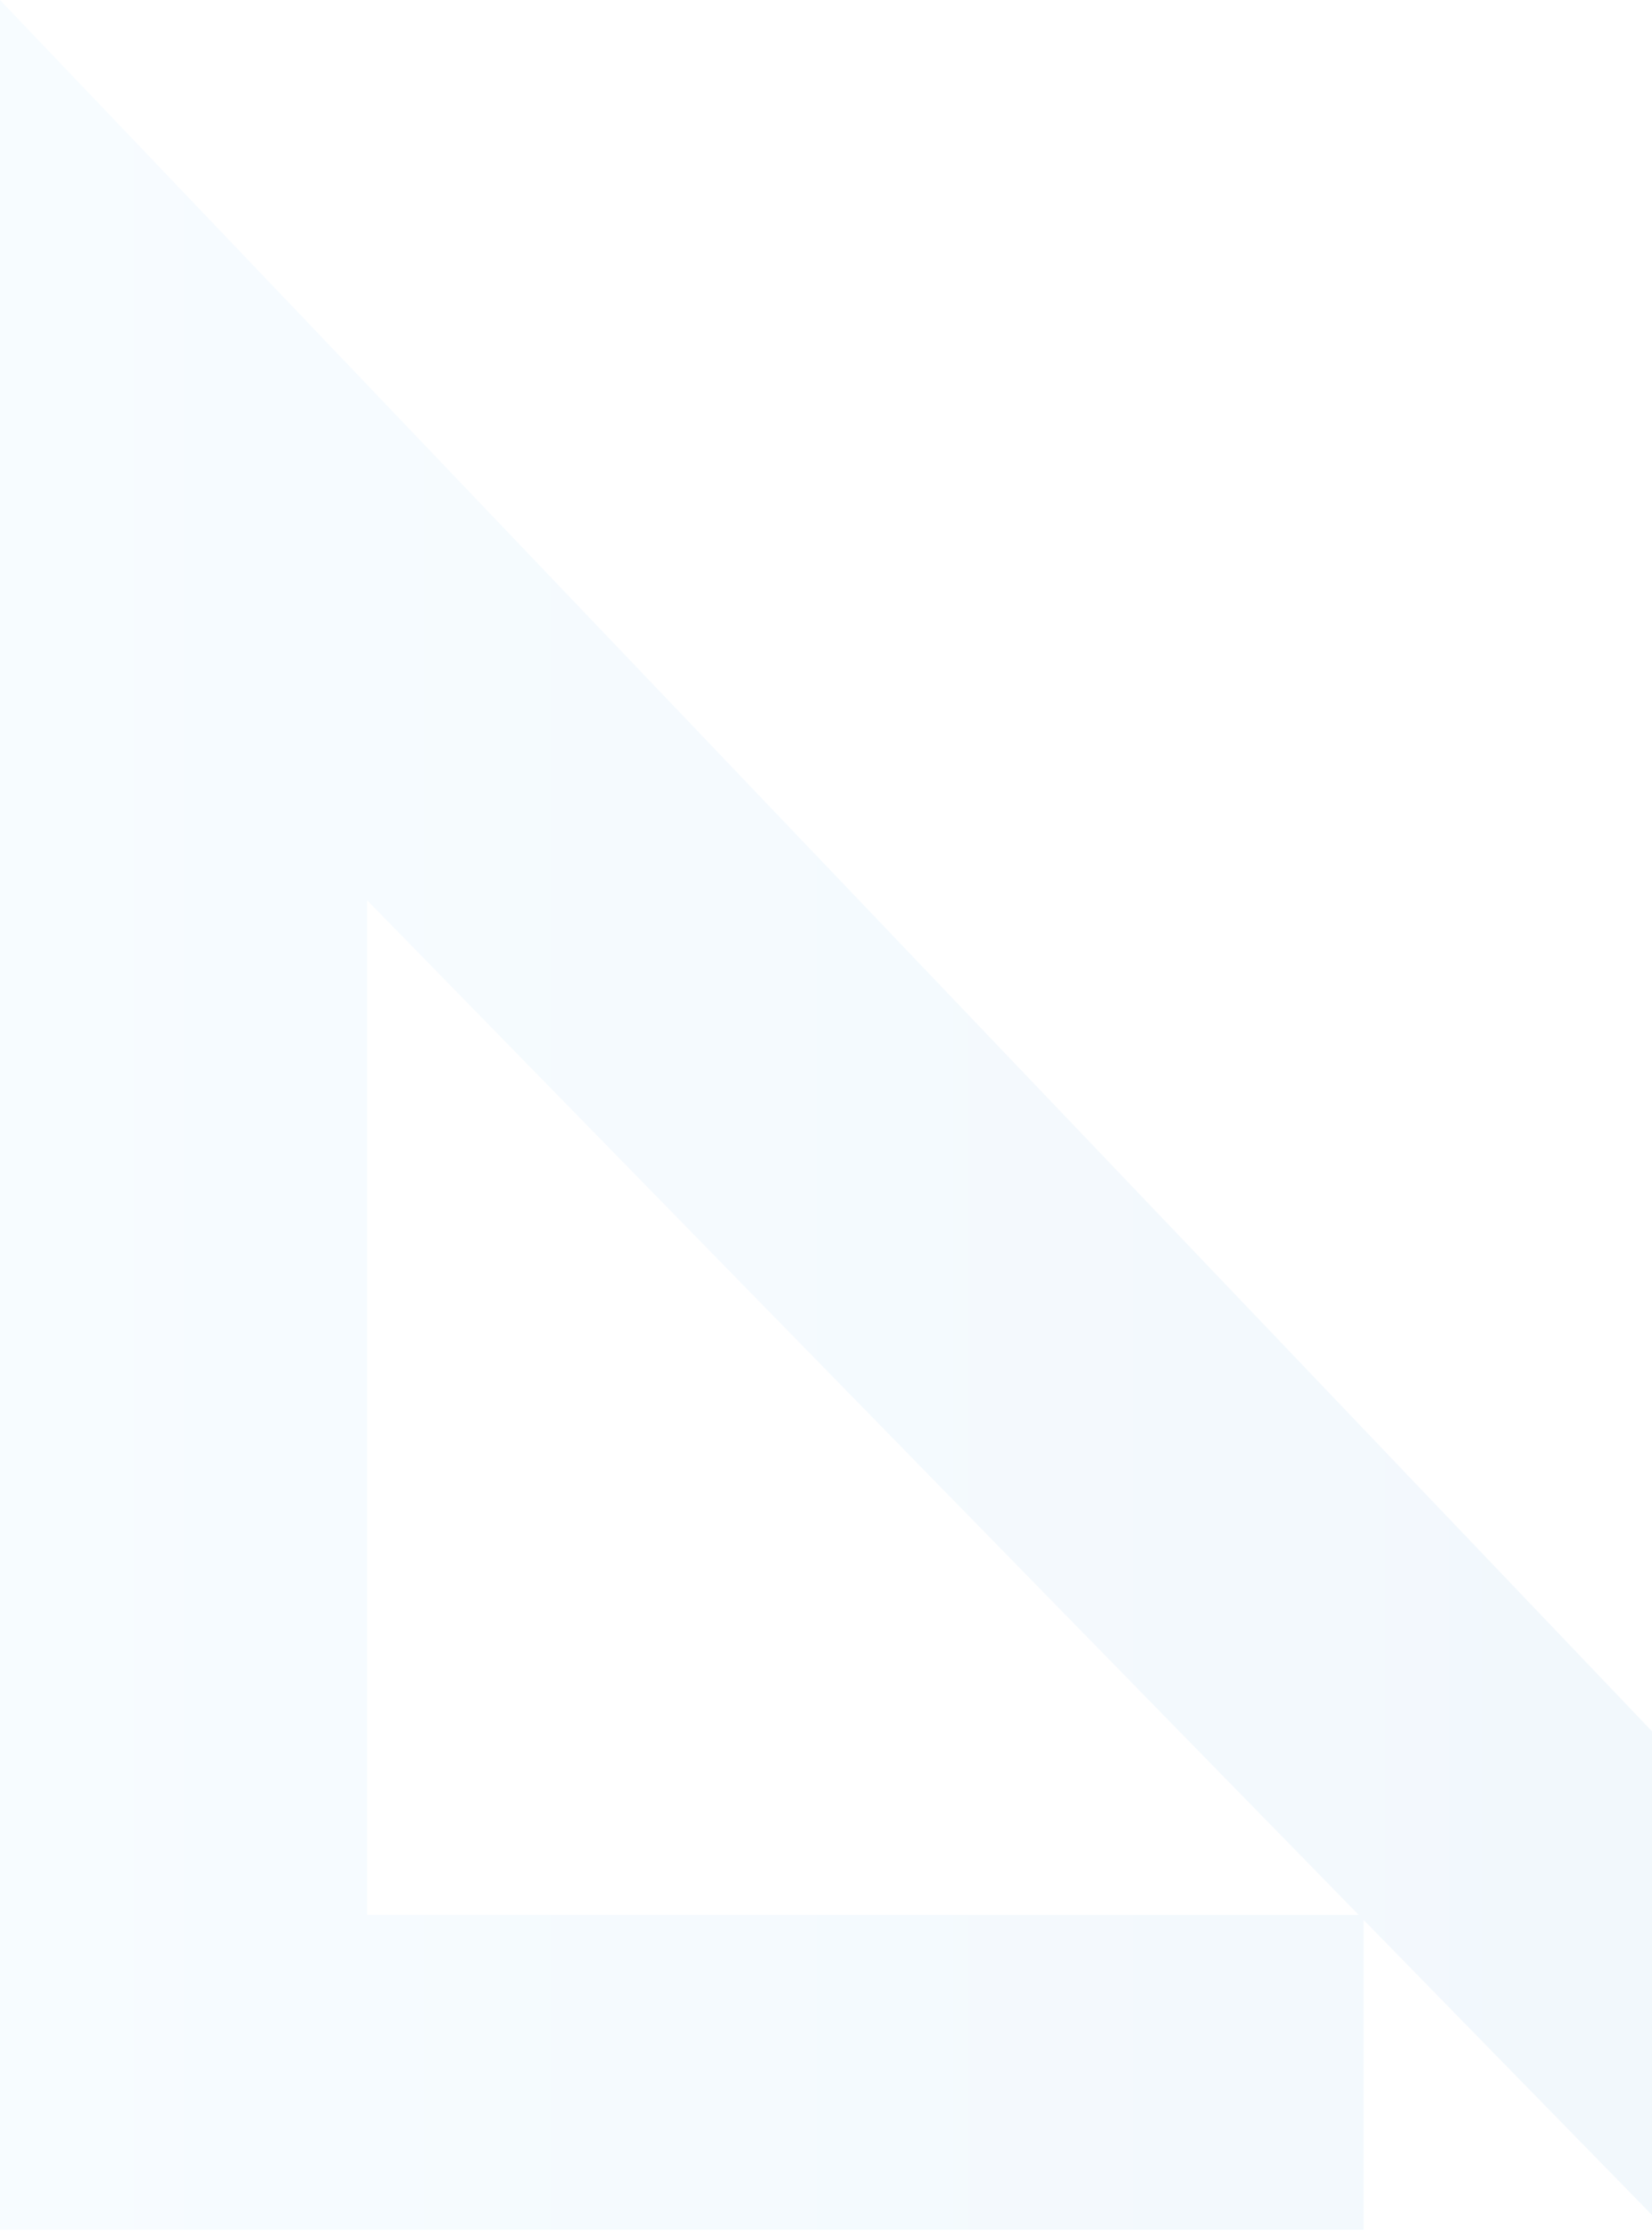 <svg width="1074" height="1450" viewBox="0 0 1074 1450" fill="none" xmlns="http://www.w3.org/2000/svg">
<path opacity="0.06" fill-rule="evenodd" clip-rule="evenodd" d="M1074 1125.14L4.66055e-06 0V17.048L0 340.952L4.66055e-06 1244.48V1449.05H238.667L886.476 1449.05V1247.69L1074 1439.5V1125.14ZM883.337 1244.48L238.667 585.073V1244.48H883.337Z" fill="url(#paint0_linear)"/>
<defs>
<linearGradient id="paint0_linear" x1="0" y1="1449.05" x2="1074" y2="1449.05" gradientUnits="userSpaceOnUse">
<stop stop-color="#76C5FF"/>
<stop offset="1" stop-color="#1F83CB"/>
</linearGradient>
</defs>
</svg>
